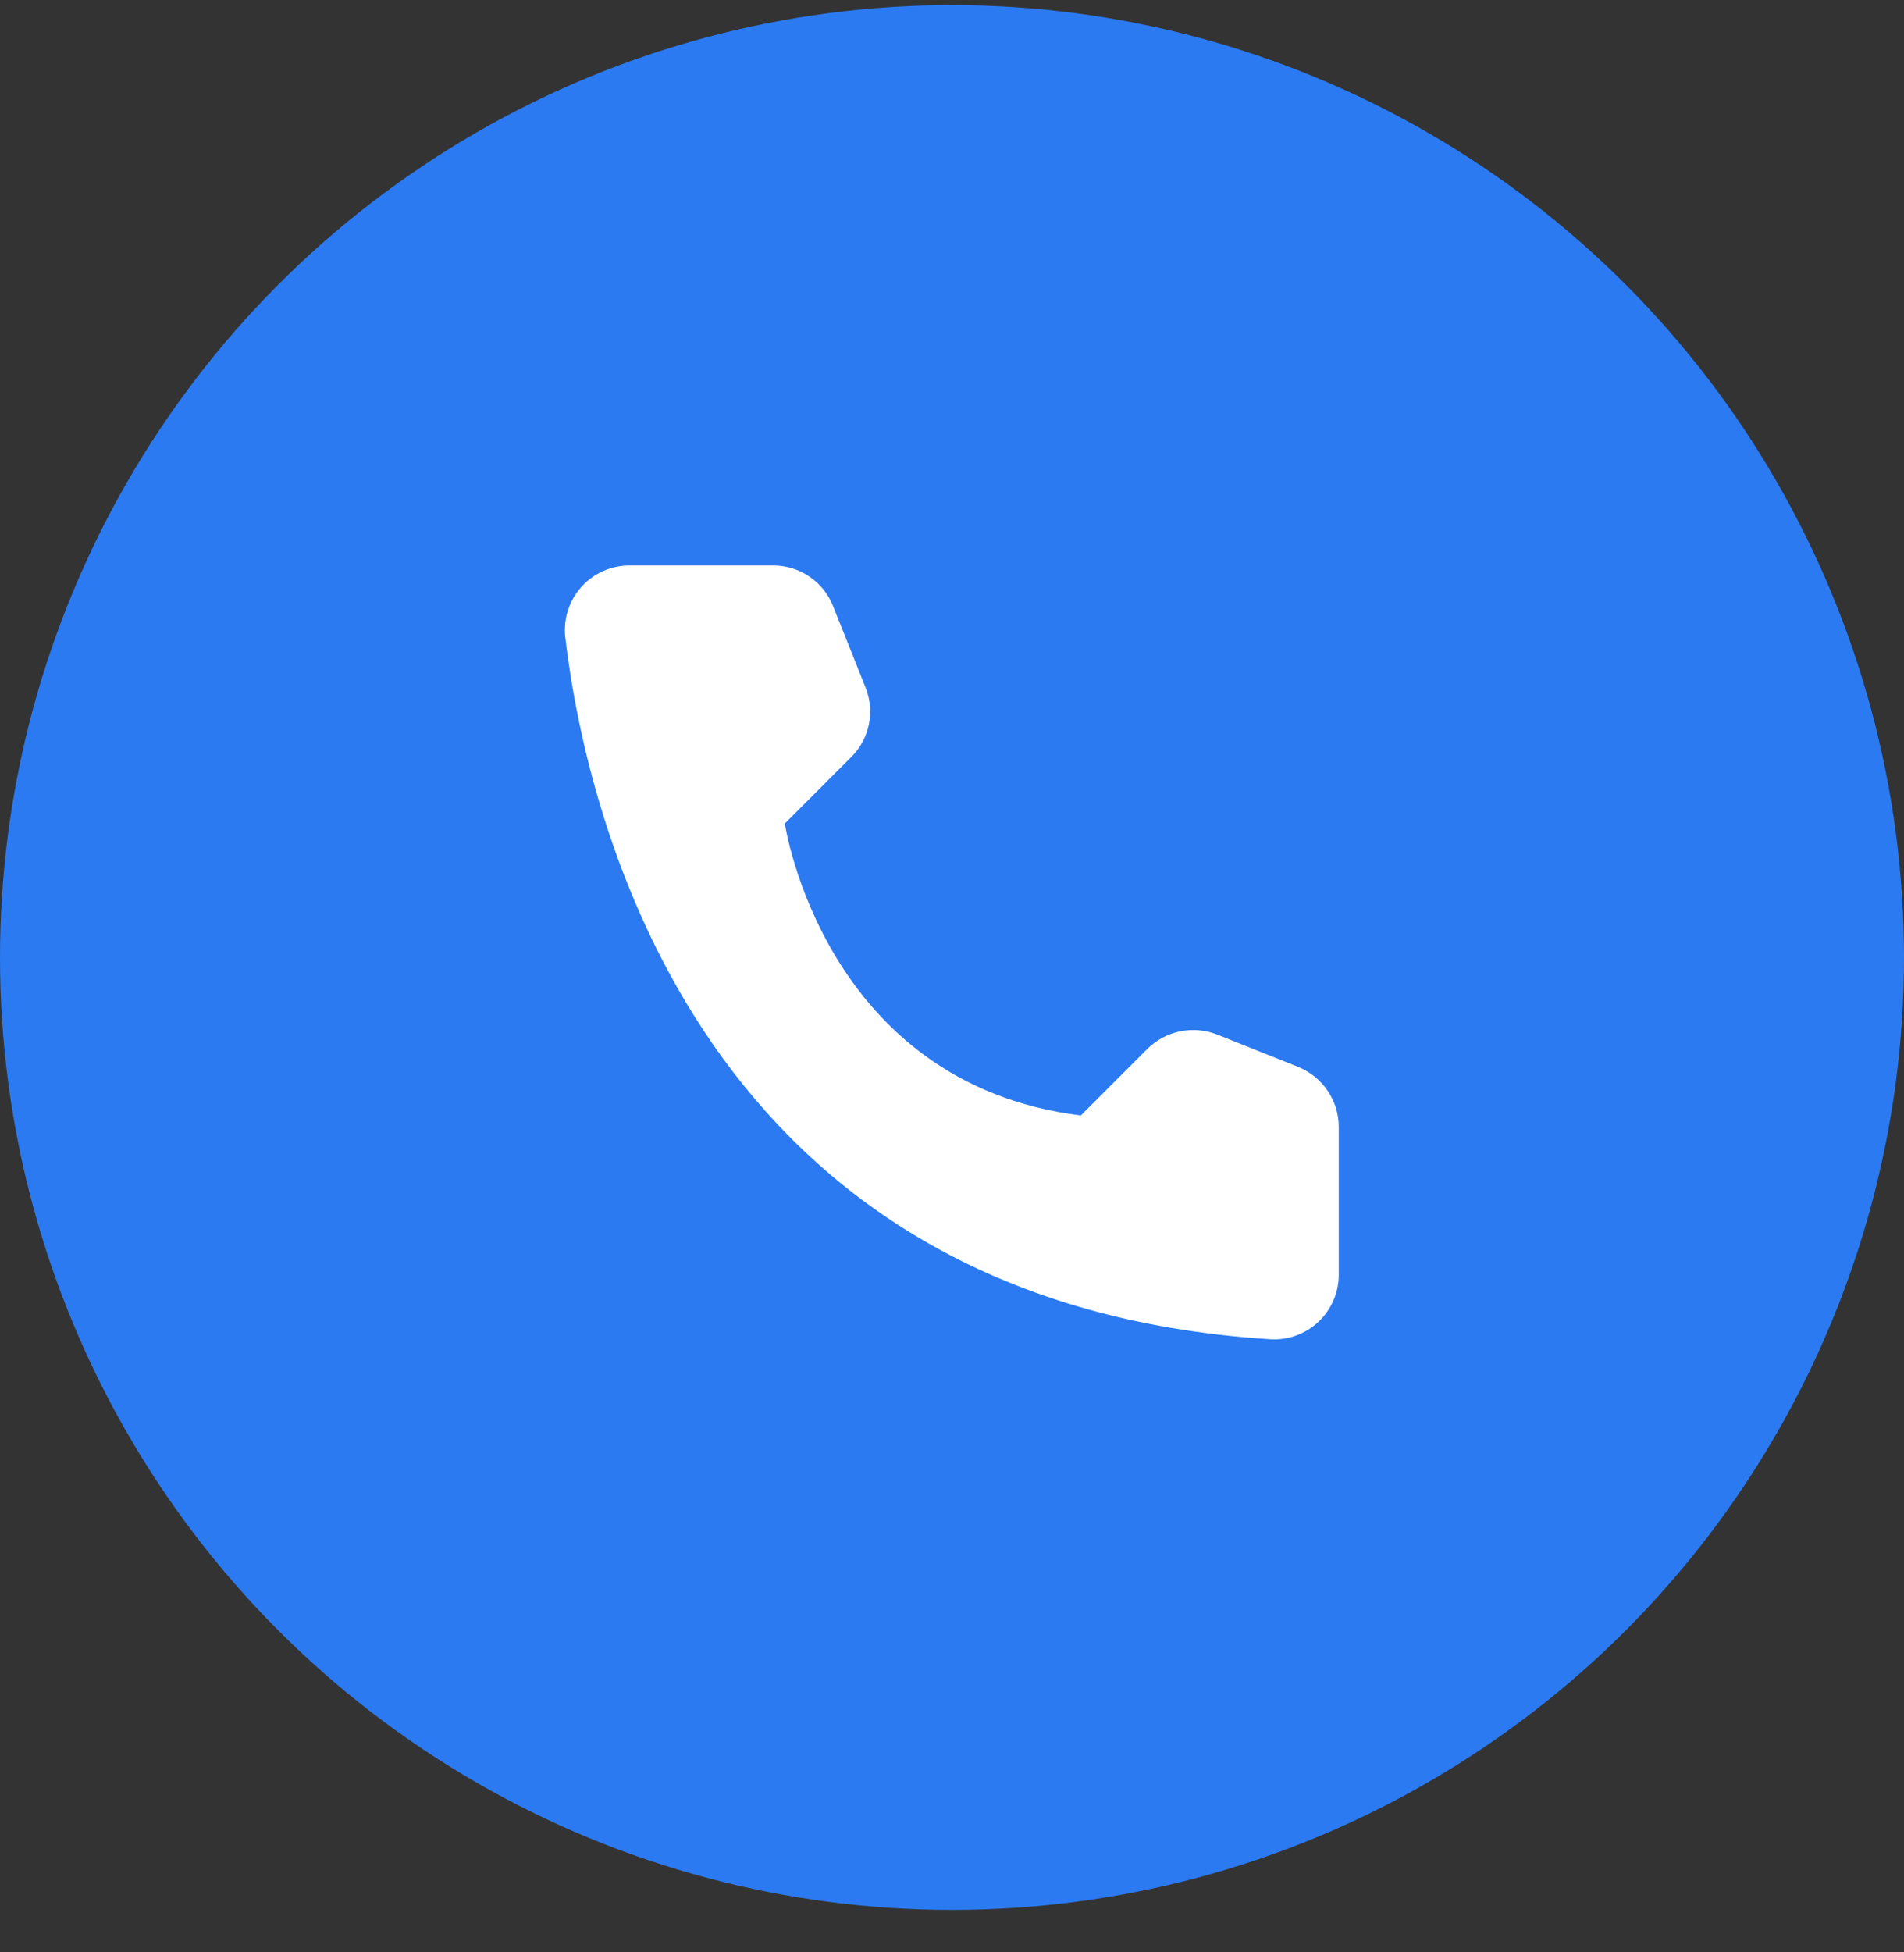 <svg width="40" height="41" viewBox="0 0 40 41" fill="none" xmlns="http://www.w3.org/2000/svg">
<rect x="0" y="0" width="40" height="41" fill="#333333" stroke="none"/>
<circle cx="20" cy="20.108" r="20" fill="#2B7AF1"/>
<path d="M22.706 23.425L24.106 22.025C24.295 21.839 24.533 21.711 24.793 21.658C25.053 21.605 25.322 21.628 25.569 21.725L27.275 22.406C27.524 22.507 27.738 22.68 27.889 22.903C28.041 23.125 28.123 23.387 28.125 23.656V26.781C28.124 26.964 28.085 27.145 28.012 27.313C27.939 27.48 27.832 27.632 27.699 27.757C27.566 27.883 27.409 27.98 27.237 28.043C27.066 28.107 26.883 28.134 26.7 28.125C14.744 27.381 12.331 17.256 11.875 13.381C11.854 13.191 11.873 12.998 11.932 12.816C11.99 12.634 12.087 12.466 12.215 12.324C12.343 12.181 12.5 12.068 12.675 11.991C12.85 11.913 13.04 11.874 13.231 11.875H16.25C16.519 11.876 16.782 11.957 17.005 12.109C17.228 12.26 17.4 12.475 17.5 12.725L18.181 14.431C18.281 14.677 18.307 14.947 18.255 15.207C18.203 15.467 18.075 15.706 17.887 15.894L16.488 17.294C16.488 17.294 17.294 22.75 22.706 23.425Z" fill="white"/>
</svg>
